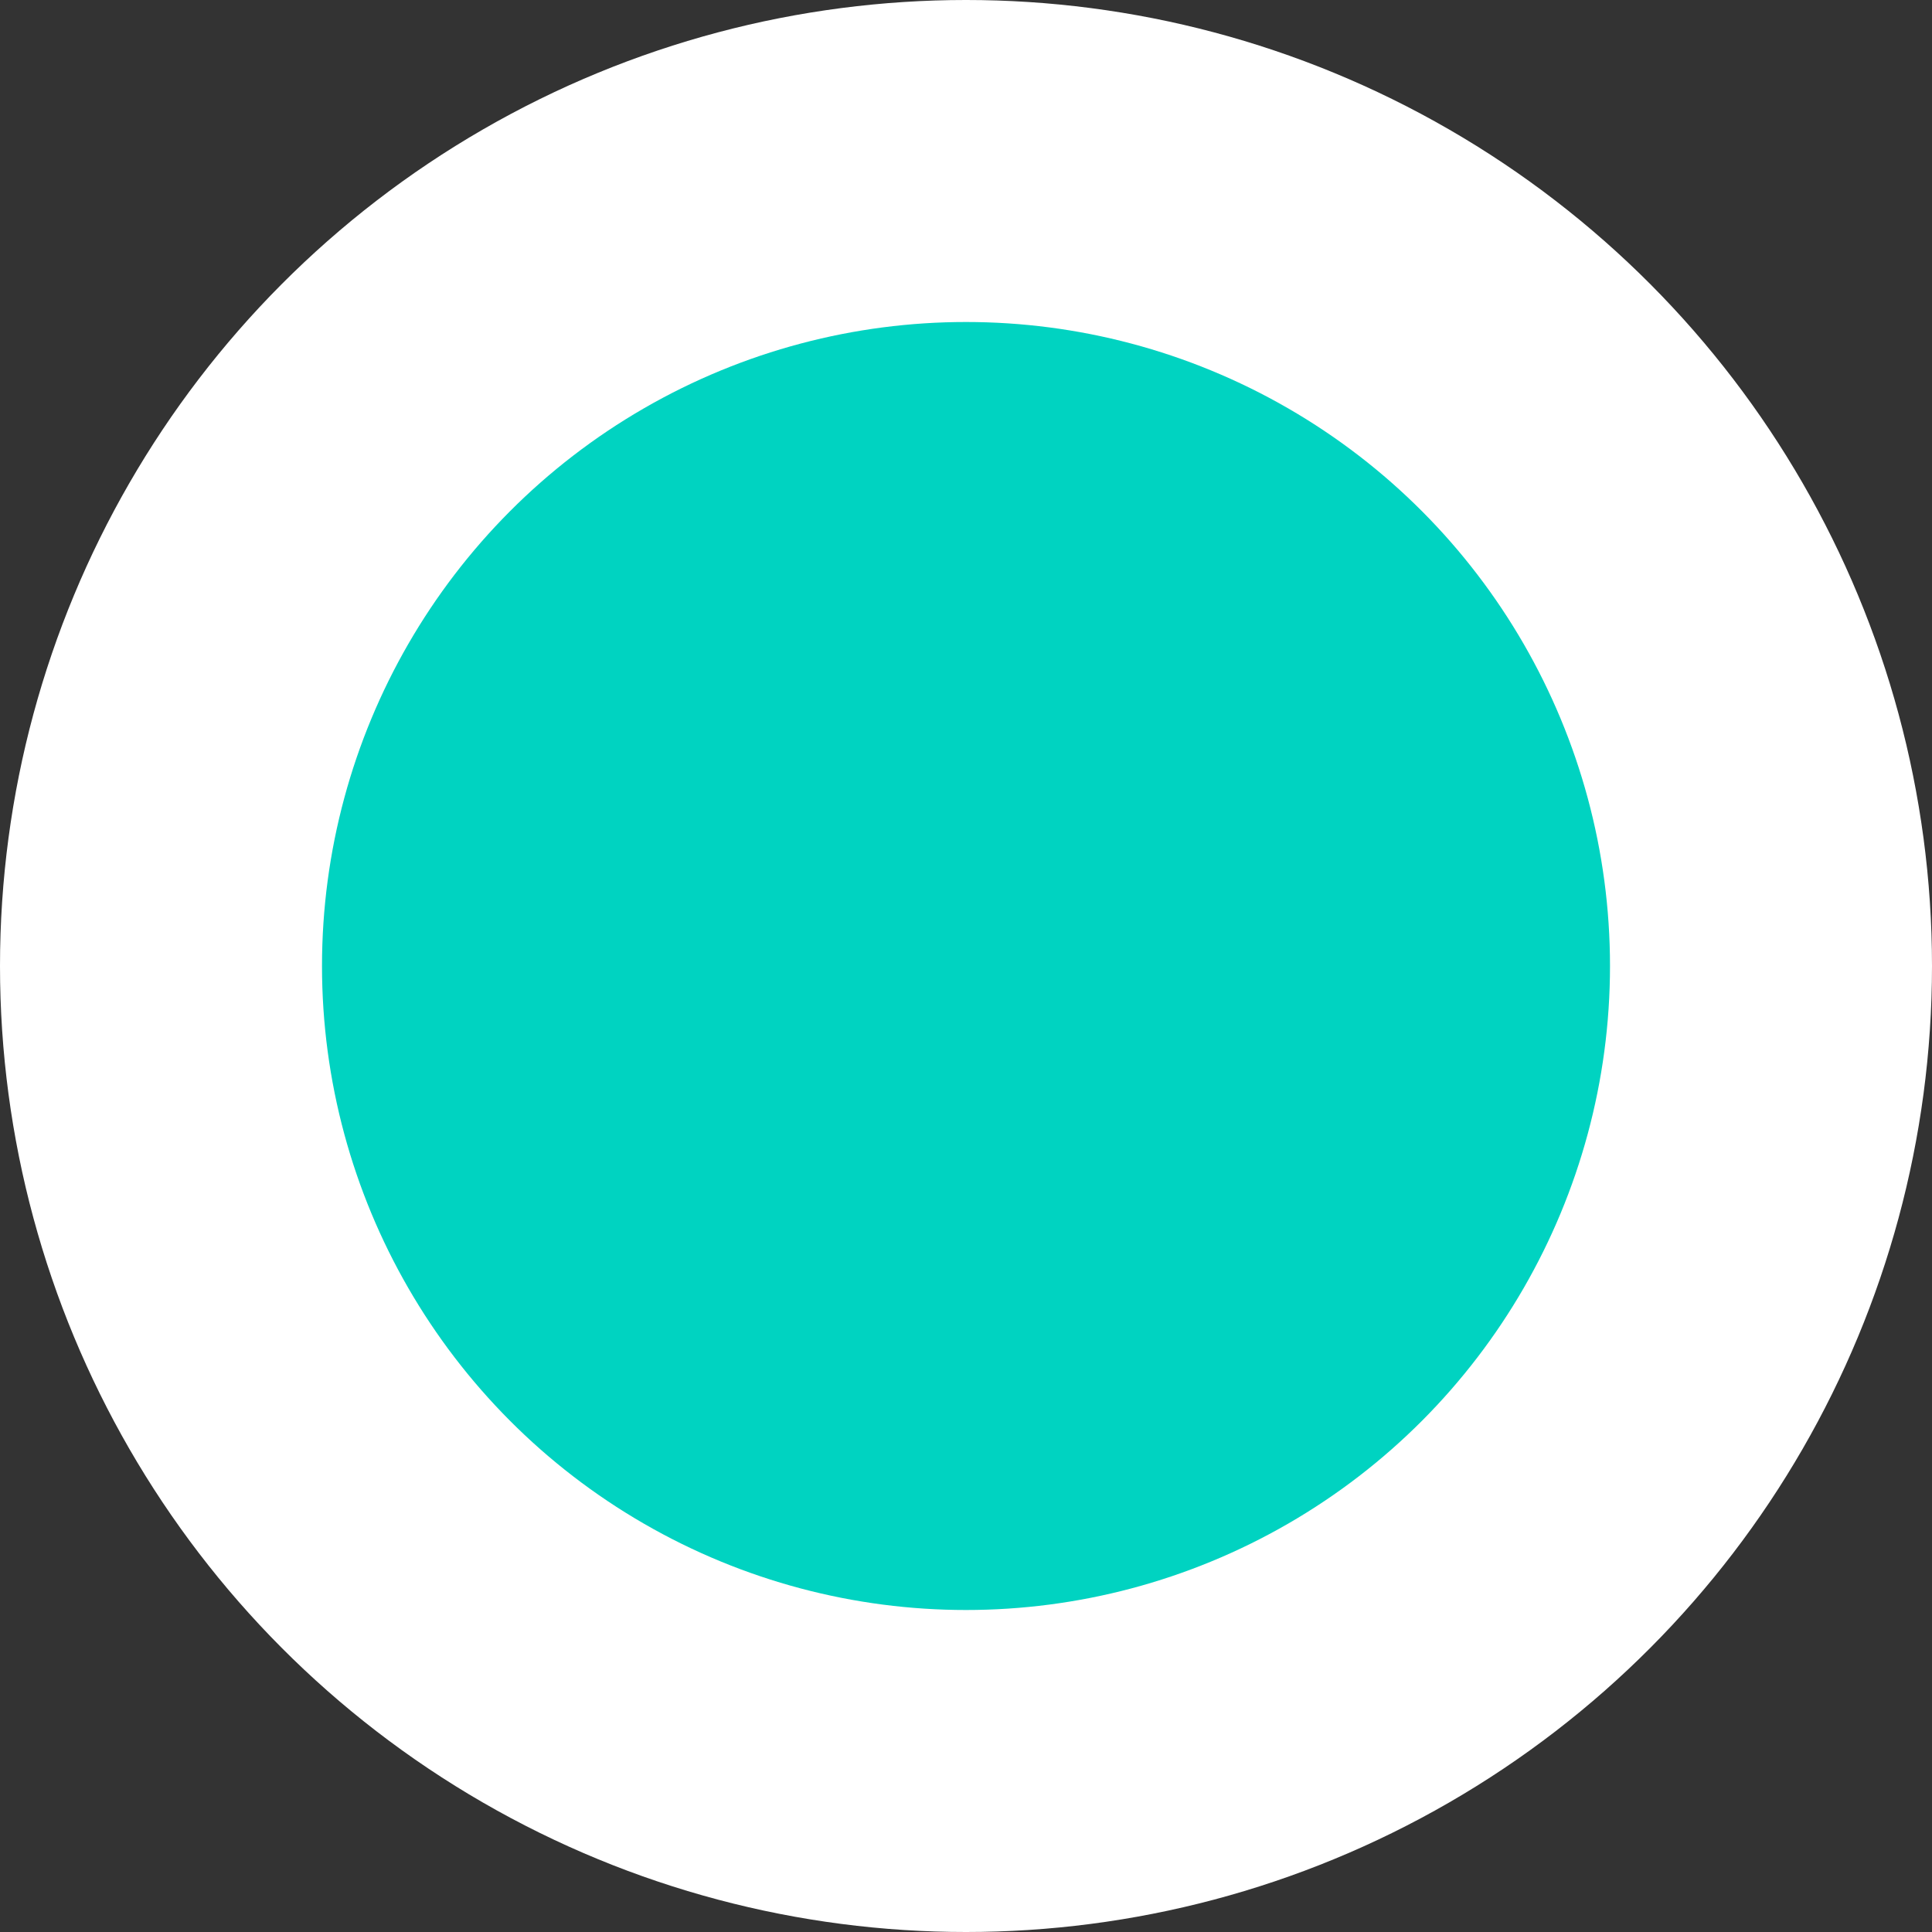 <svg xmlns="http://www.w3.org/2000/svg" width="18" height="18" viewBox="0 0 18 18">
  <rect x="0" y="0" width="18" height="18" fill="#333333" stroke="none"/>
  <g id="online_active" transform="translate(-7628 -862)">
    <circle id="Ellipse_26" data-name="Ellipse 26" cx="9" cy="9" r="9" transform="translate(7628 862)" fill="#fff"/>
    <circle id="Ellipse_27" data-name="Ellipse 27" cx="6" cy="6" r="6" transform="translate(7631 865)" fill="#00d3c1"/>
  </g>
</svg>
